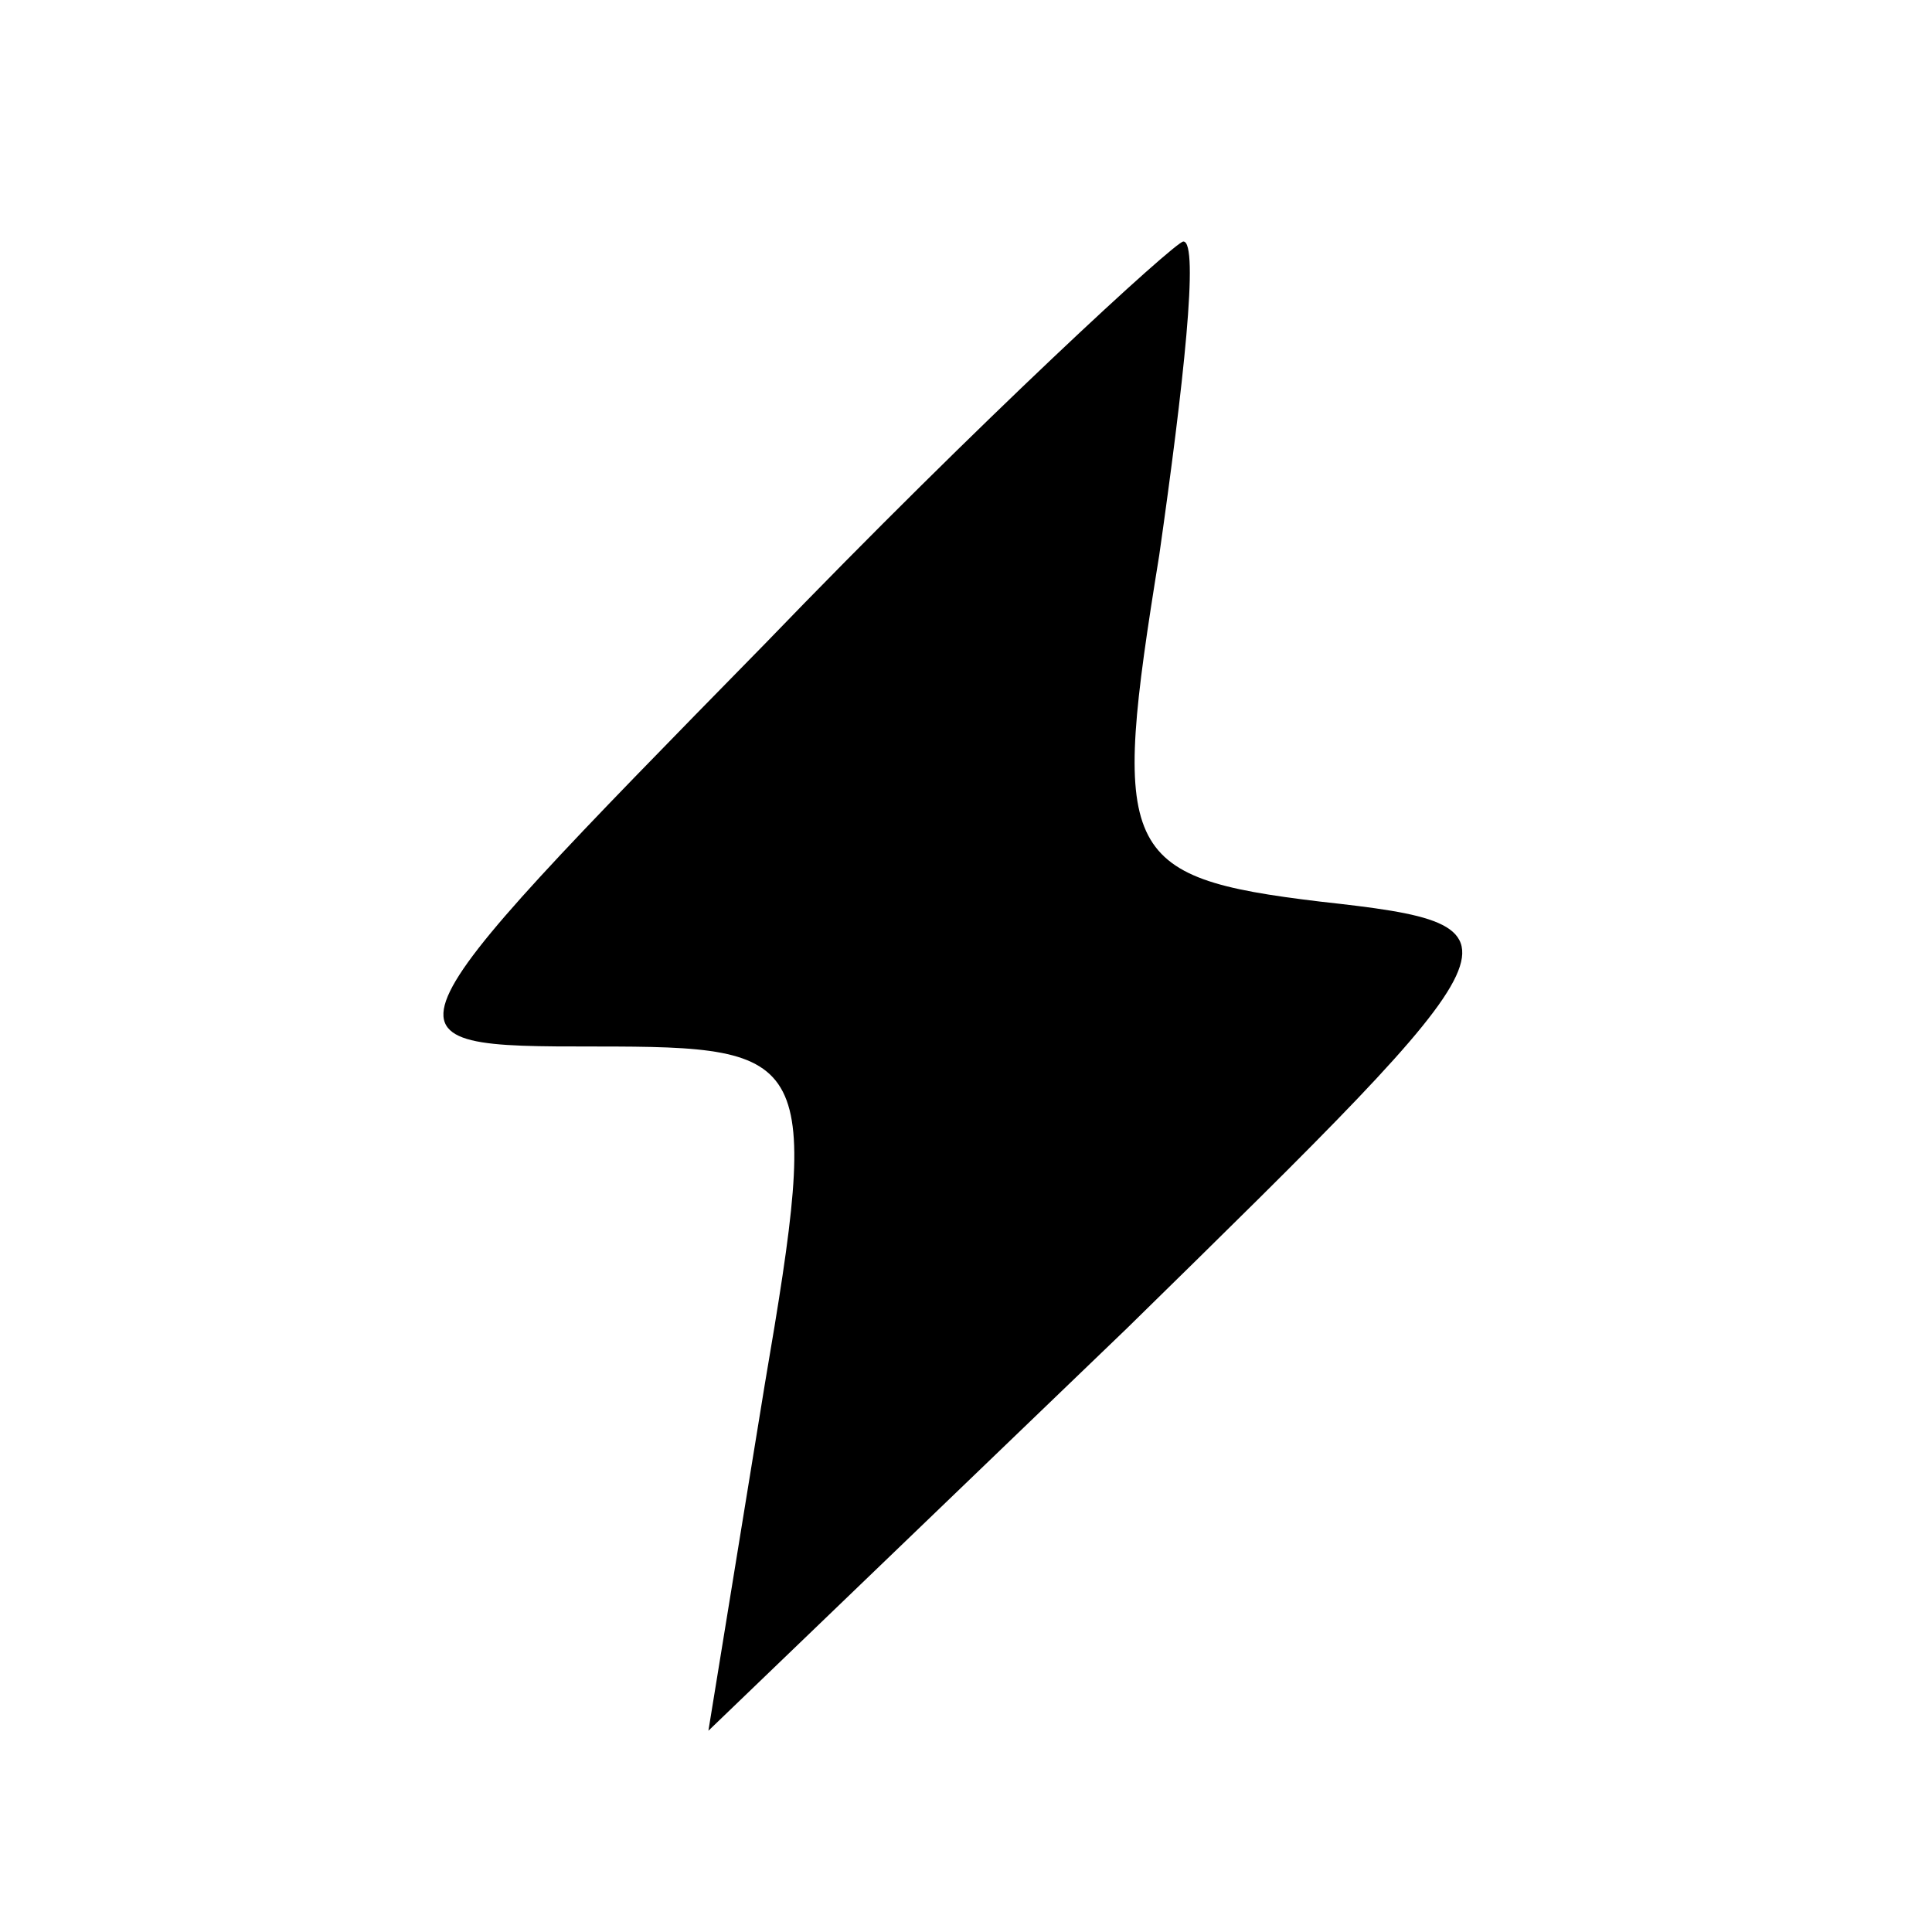 <?xml version="1.0" standalone="no"?>
<!DOCTYPE svg PUBLIC "-//W3C//DTD SVG 20010904//EN"
 "http://www.w3.org/TR/2001/REC-SVG-20010904/DTD/svg10.dtd">
<svg version="1.0" xmlns="http://www.w3.org/2000/svg"
 width="24pt" height="24pt" viewBox="0 0 24 24"
 preserveAspectRatio="xMidYMid meet">

<g transform="translate(0,24) scale(0.1,-0.1)"
fill="#000000" stroke="none">
<path d="M95 160 c-49 -50 -49 -50 -21 -50 27 0 28 -1 21 -42 l-7 -43 52 50
c50 49 51 50 24 53 -25 3 -26 6 -20 43 3 21 5 39 3 39 -1 0 -25 -22 -52 -50z"/>
</g>
</svg>
